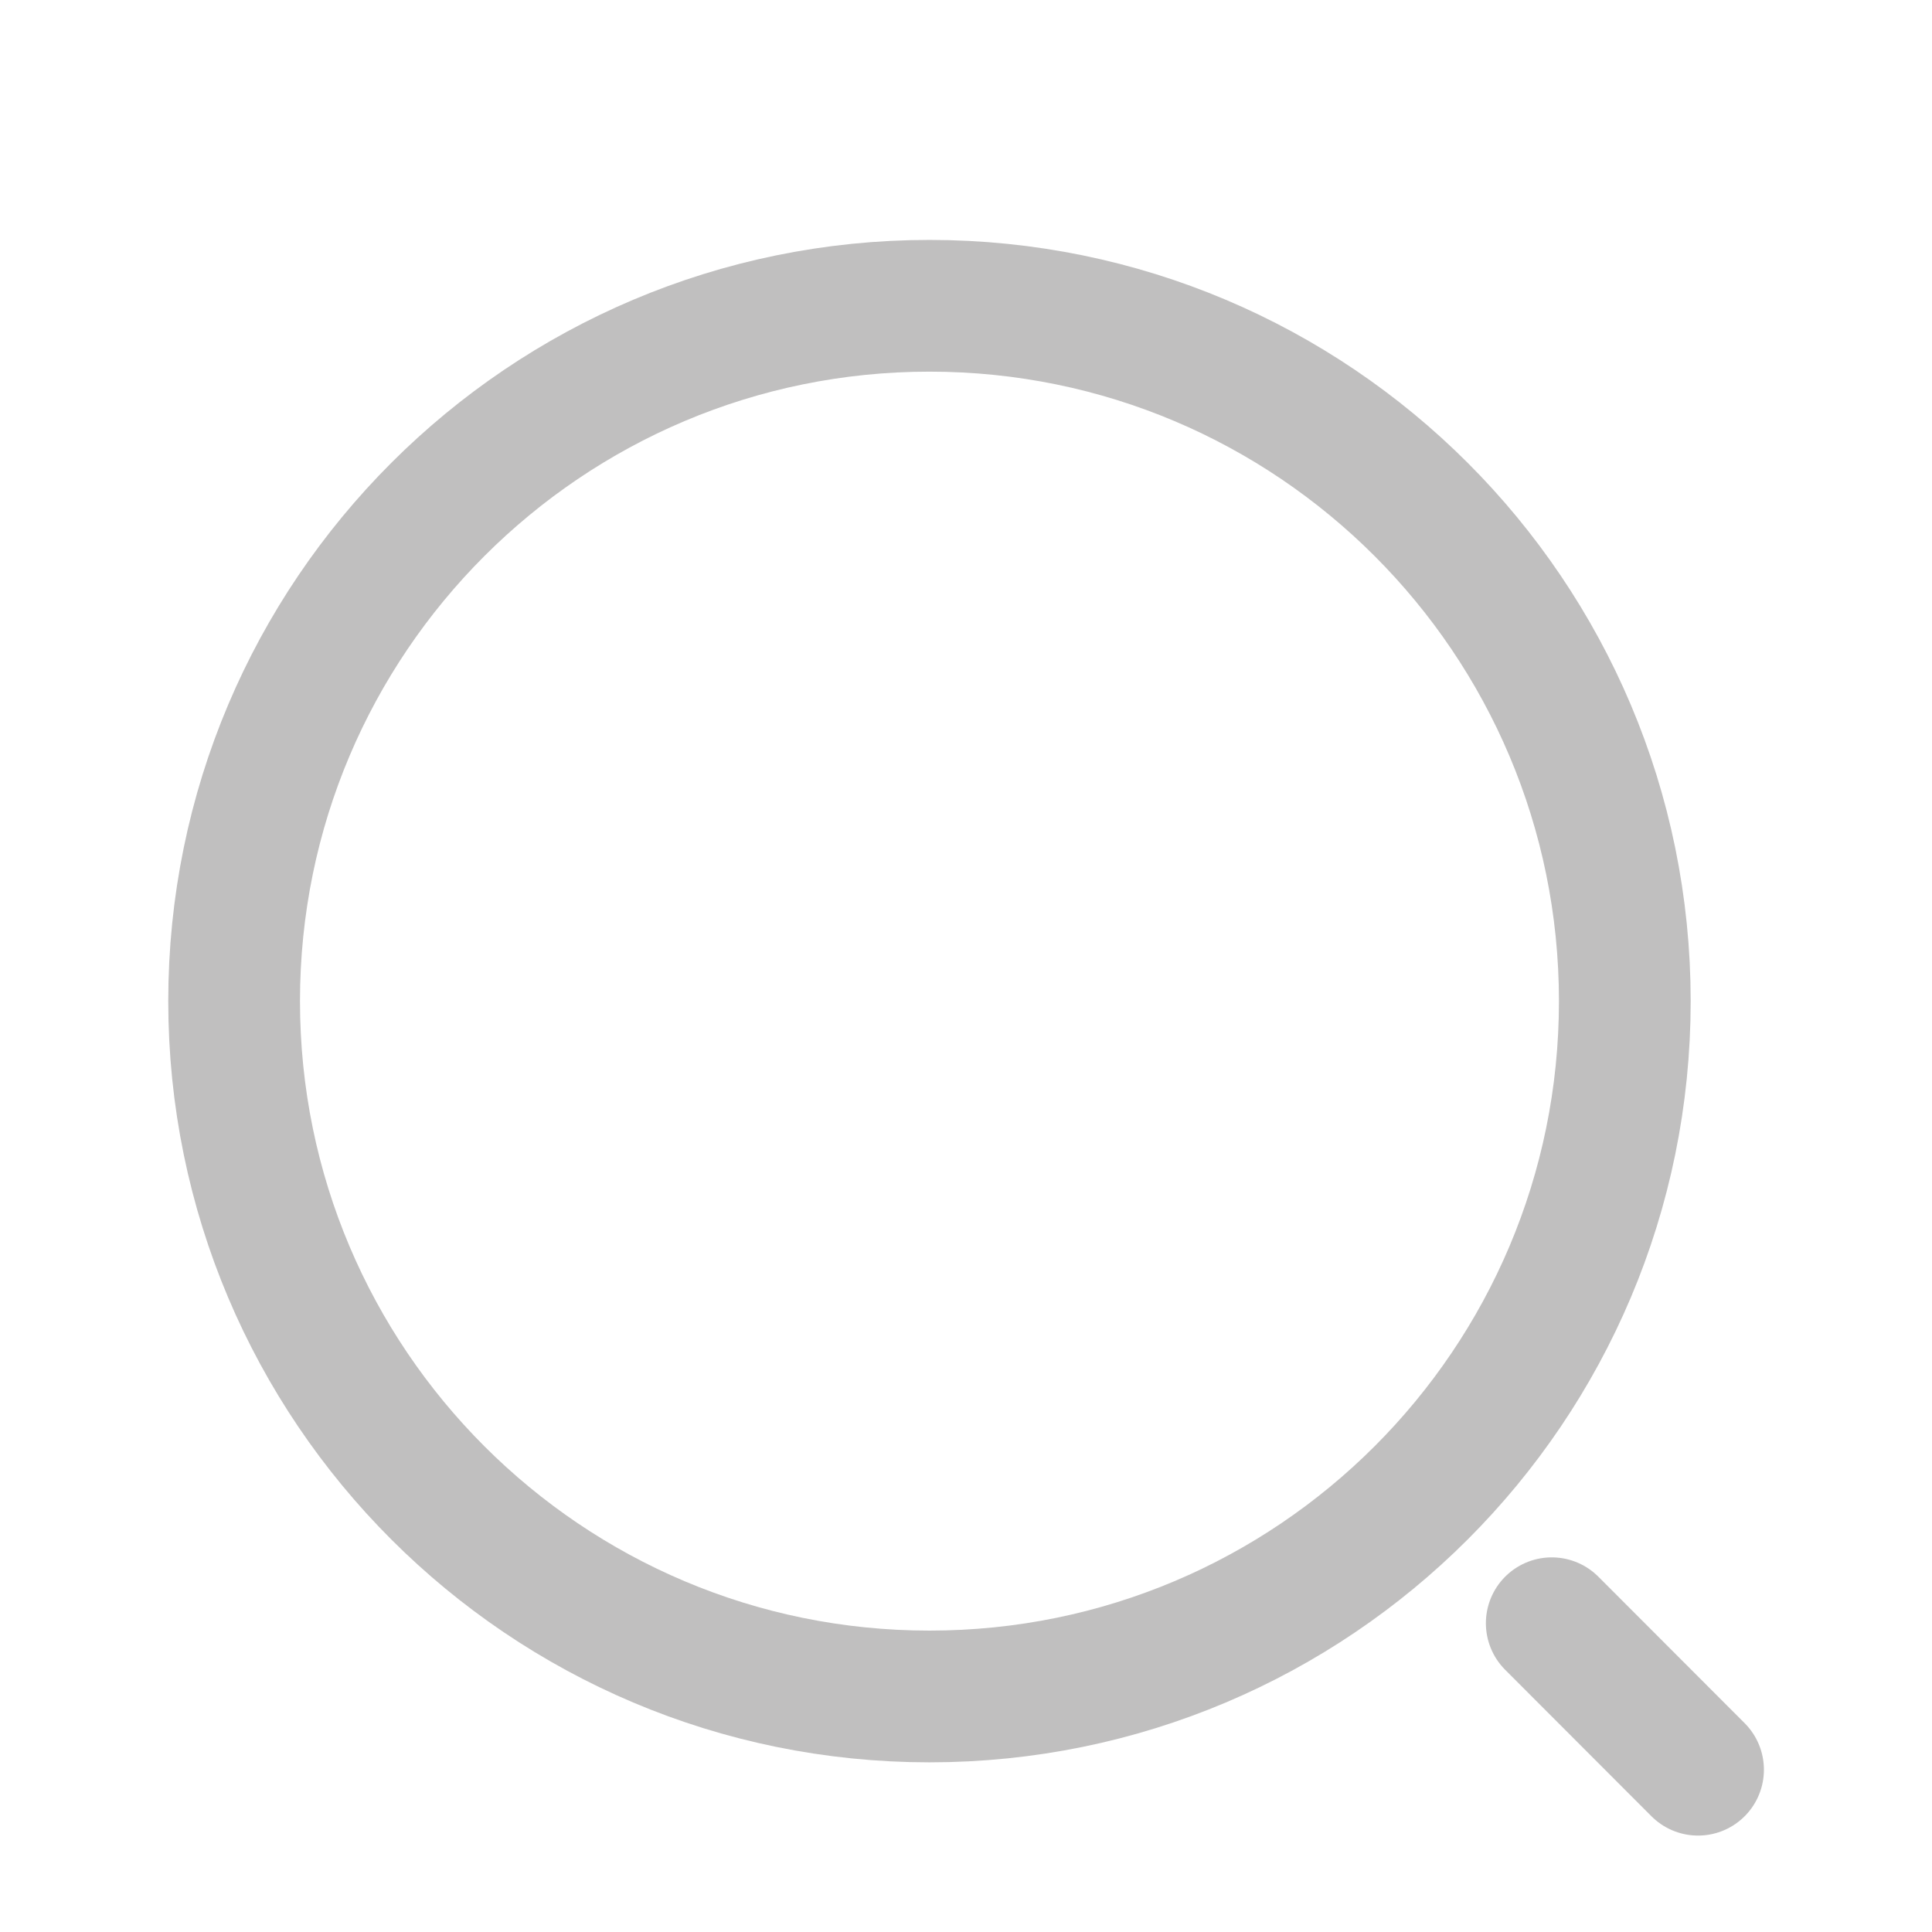 <svg width="11" height="11" viewBox="0 0 11 11" fill="none" xmlns="http://www.w3.org/2000/svg">
<path d="M5.292 9.659C7.479 9.659 9.251 7.887 9.251 5.7C9.251 3.514 7.479 1.741 5.292 1.741C3.106 1.741 1.333 3.514 1.333 5.7C1.333 7.887 3.106 9.659 5.292 9.659Z" stroke="#C0BFBF" stroke-width="0.75" stroke-linecap="round" stroke-linejoin="round"/>
<path d="M9.668 10.076L8.835 9.242" stroke="#C0BFBF" stroke-width="0.75" stroke-linecap="round" stroke-linejoin="round"/>
</svg>
